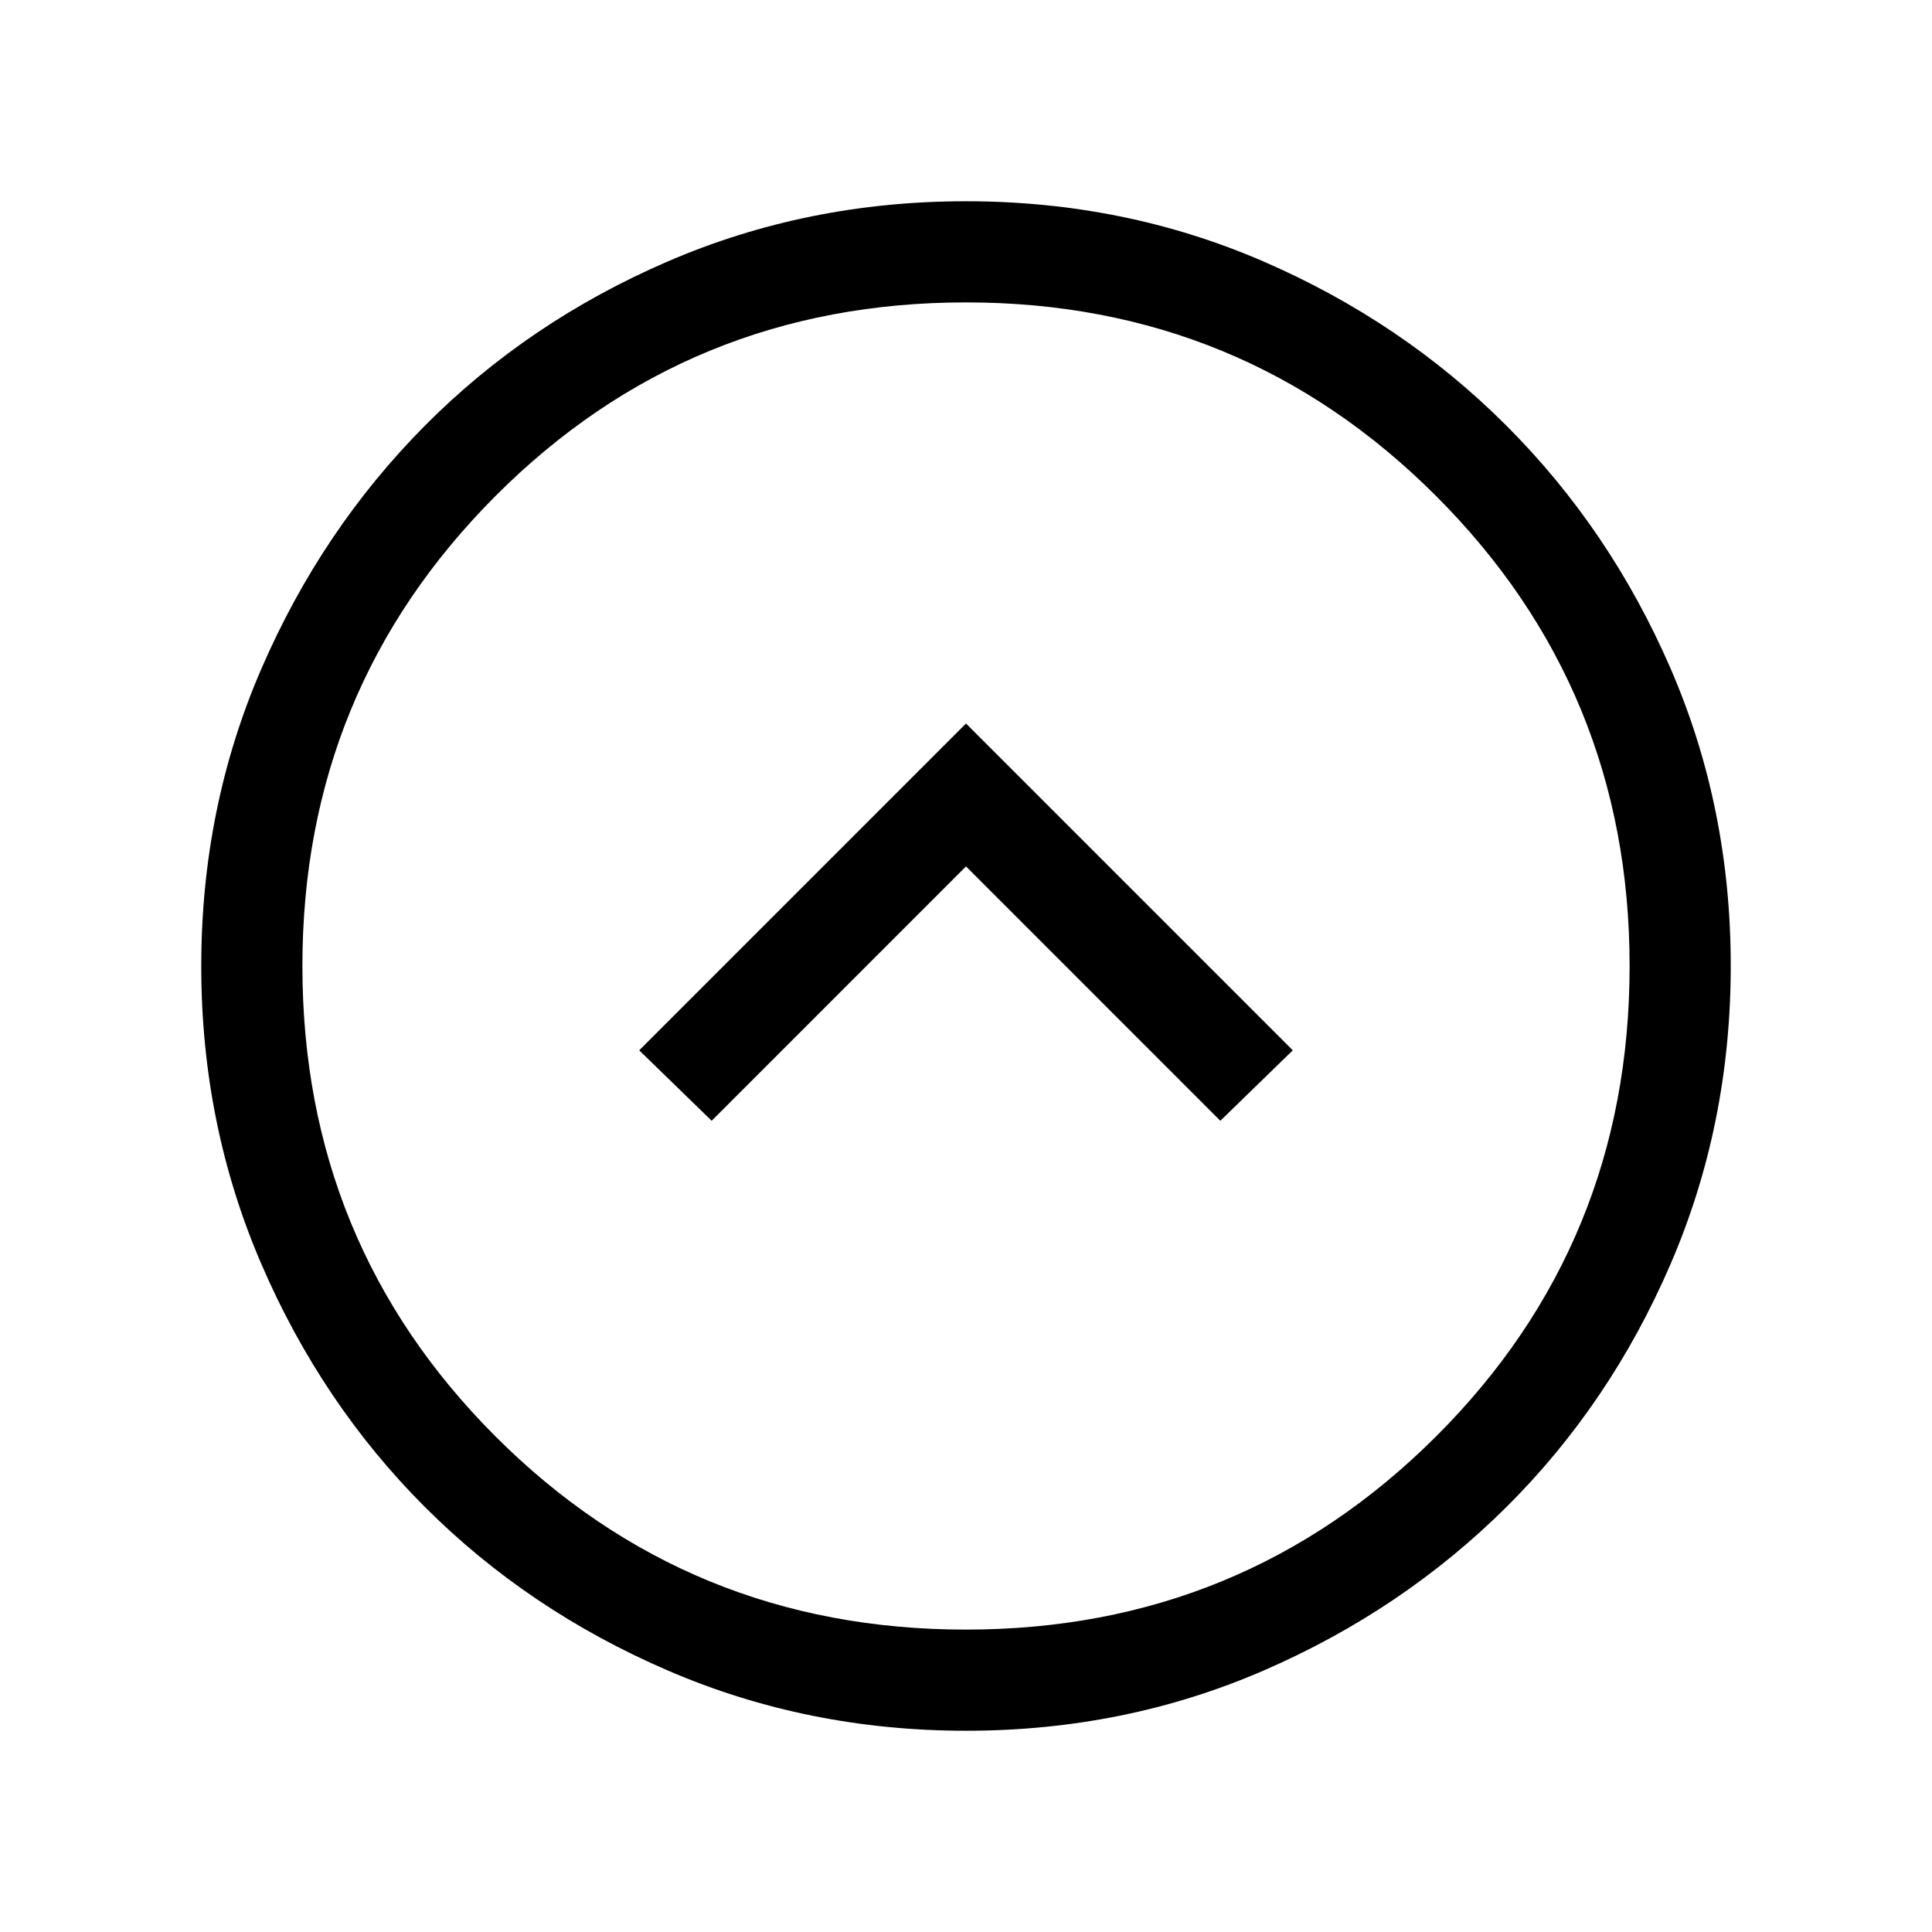 <svg xmlns="http://www.w3.org/2000/svg" height="40" viewBox="0 -960 960 960" width="40"><path d="M353.62-403.1 480-529.49 606.38-403.1l36-35L480-600.49 317.62-438.1l36 35ZM480.07-100q-78.84 0-148.21-29.92t-120.68-81.21q-51.31-51.29-81.25-120.63Q100-401.1 100-479.93q0-78.84 29.92-147.87 29.92-69.04 81.21-120.69 51.29-51.64 120.63-81.58Q401.1-860 479.93-860q78.84 0 147.87 29.92 69.04 29.92 120.69 81.54 51.64 51.63 81.58 120.63Q860-558.9 860-480.07q0 78.84-29.92 148.21t-81.54 120.68q-51.63 51.31-120.63 81.25Q558.9-100 480.07-100Zm-.07-50.26q137.38 0 233.56-95.97 96.18-95.98 96.18-233.77 0-137.38-96.18-233.56T480-809.74q-137.79 0-233.77 96.18-95.97 96.18-95.97 233.56 0 137.79 95.97 233.77 95.98 95.97 233.77 95.97ZM480-480Z"/></svg>